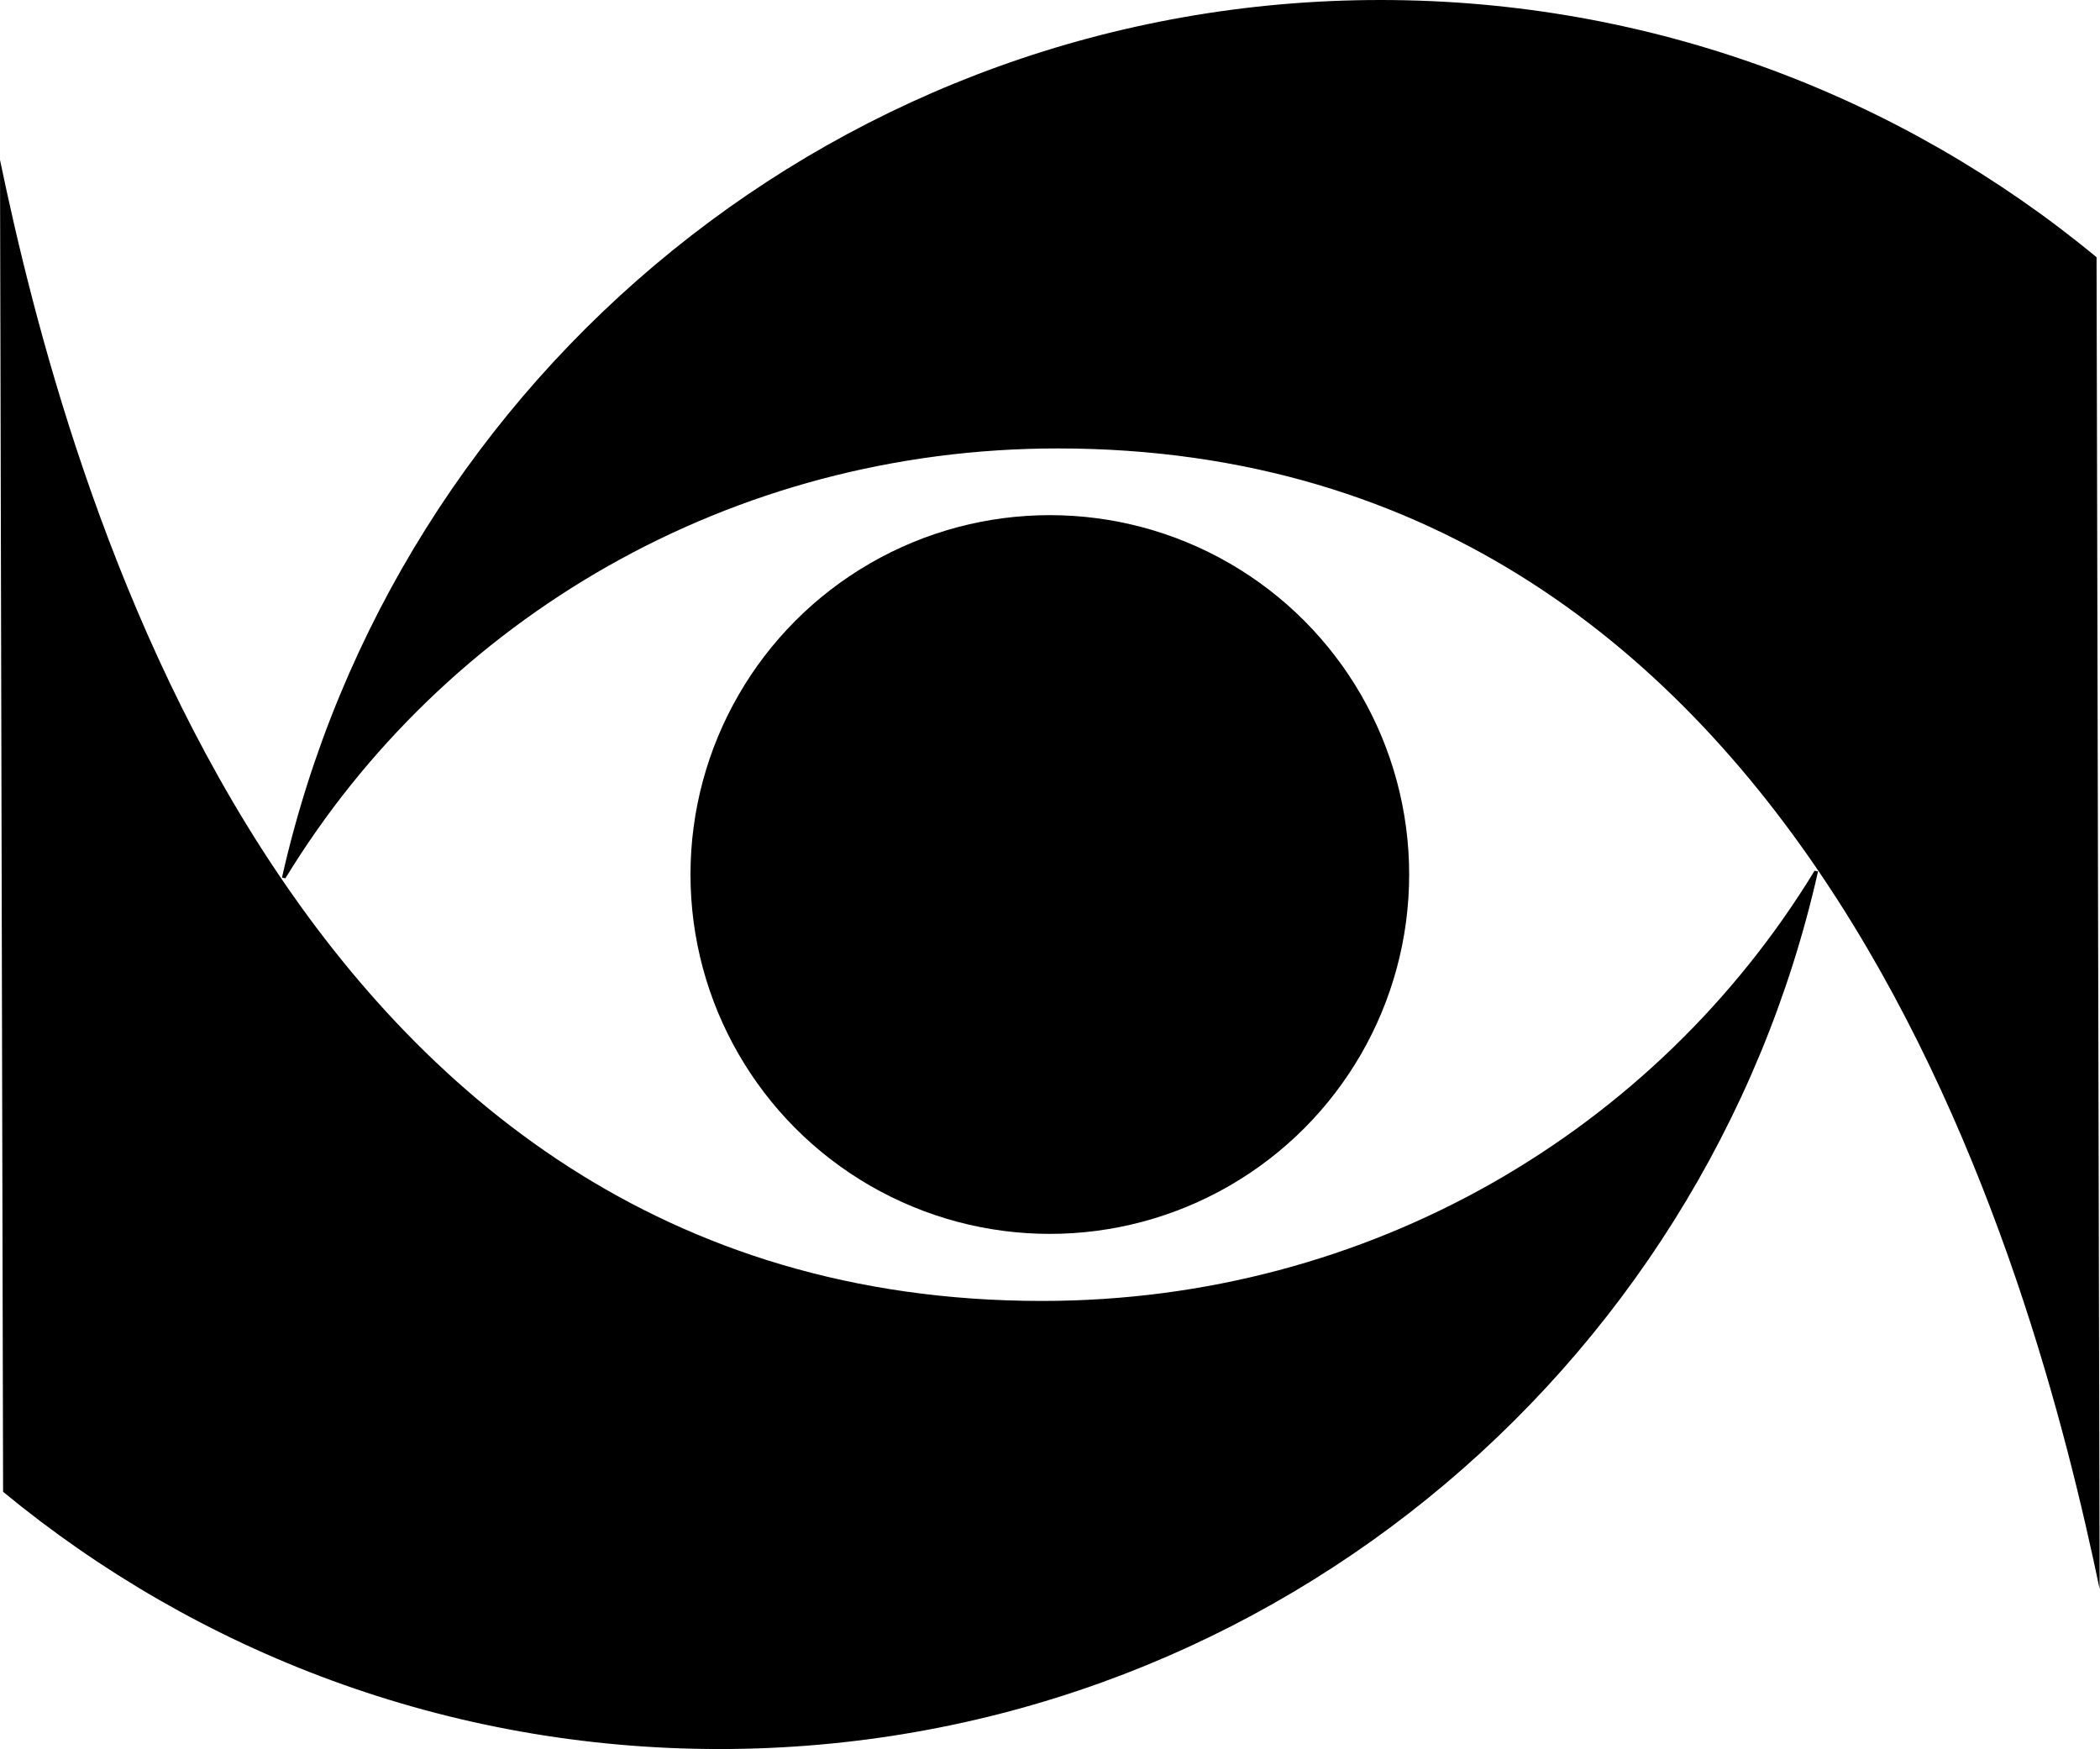 <svg xmlns="http://www.w3.org/2000/svg" width="610.7" viewBox="0 0 610.7 508.6" height="508.6" xml:space="preserve"><path d="M307.6 130.4c220.4 0 284 240.5 303 331.7l-.9-387.3C553.2 28.1 480.6 0 401.5 0 245.5 0 114.9 109.1 82 255.2l1 .2c46.1-75.6 129.5-125 224.6-125z"></path><path d="M303 378.3C82.6 378.3 19 137.8 0 46.5l.9 387.3c56.6 46.7 129.2 74.8 208.3 74.8 156 0 286.6-109.1 319.5-255.2l-1-.2C481.5 328.9 398.2 378.3 303 378.3z"></path><circle cx="305.3" cy="254.3" r="104.5"></circle></svg>